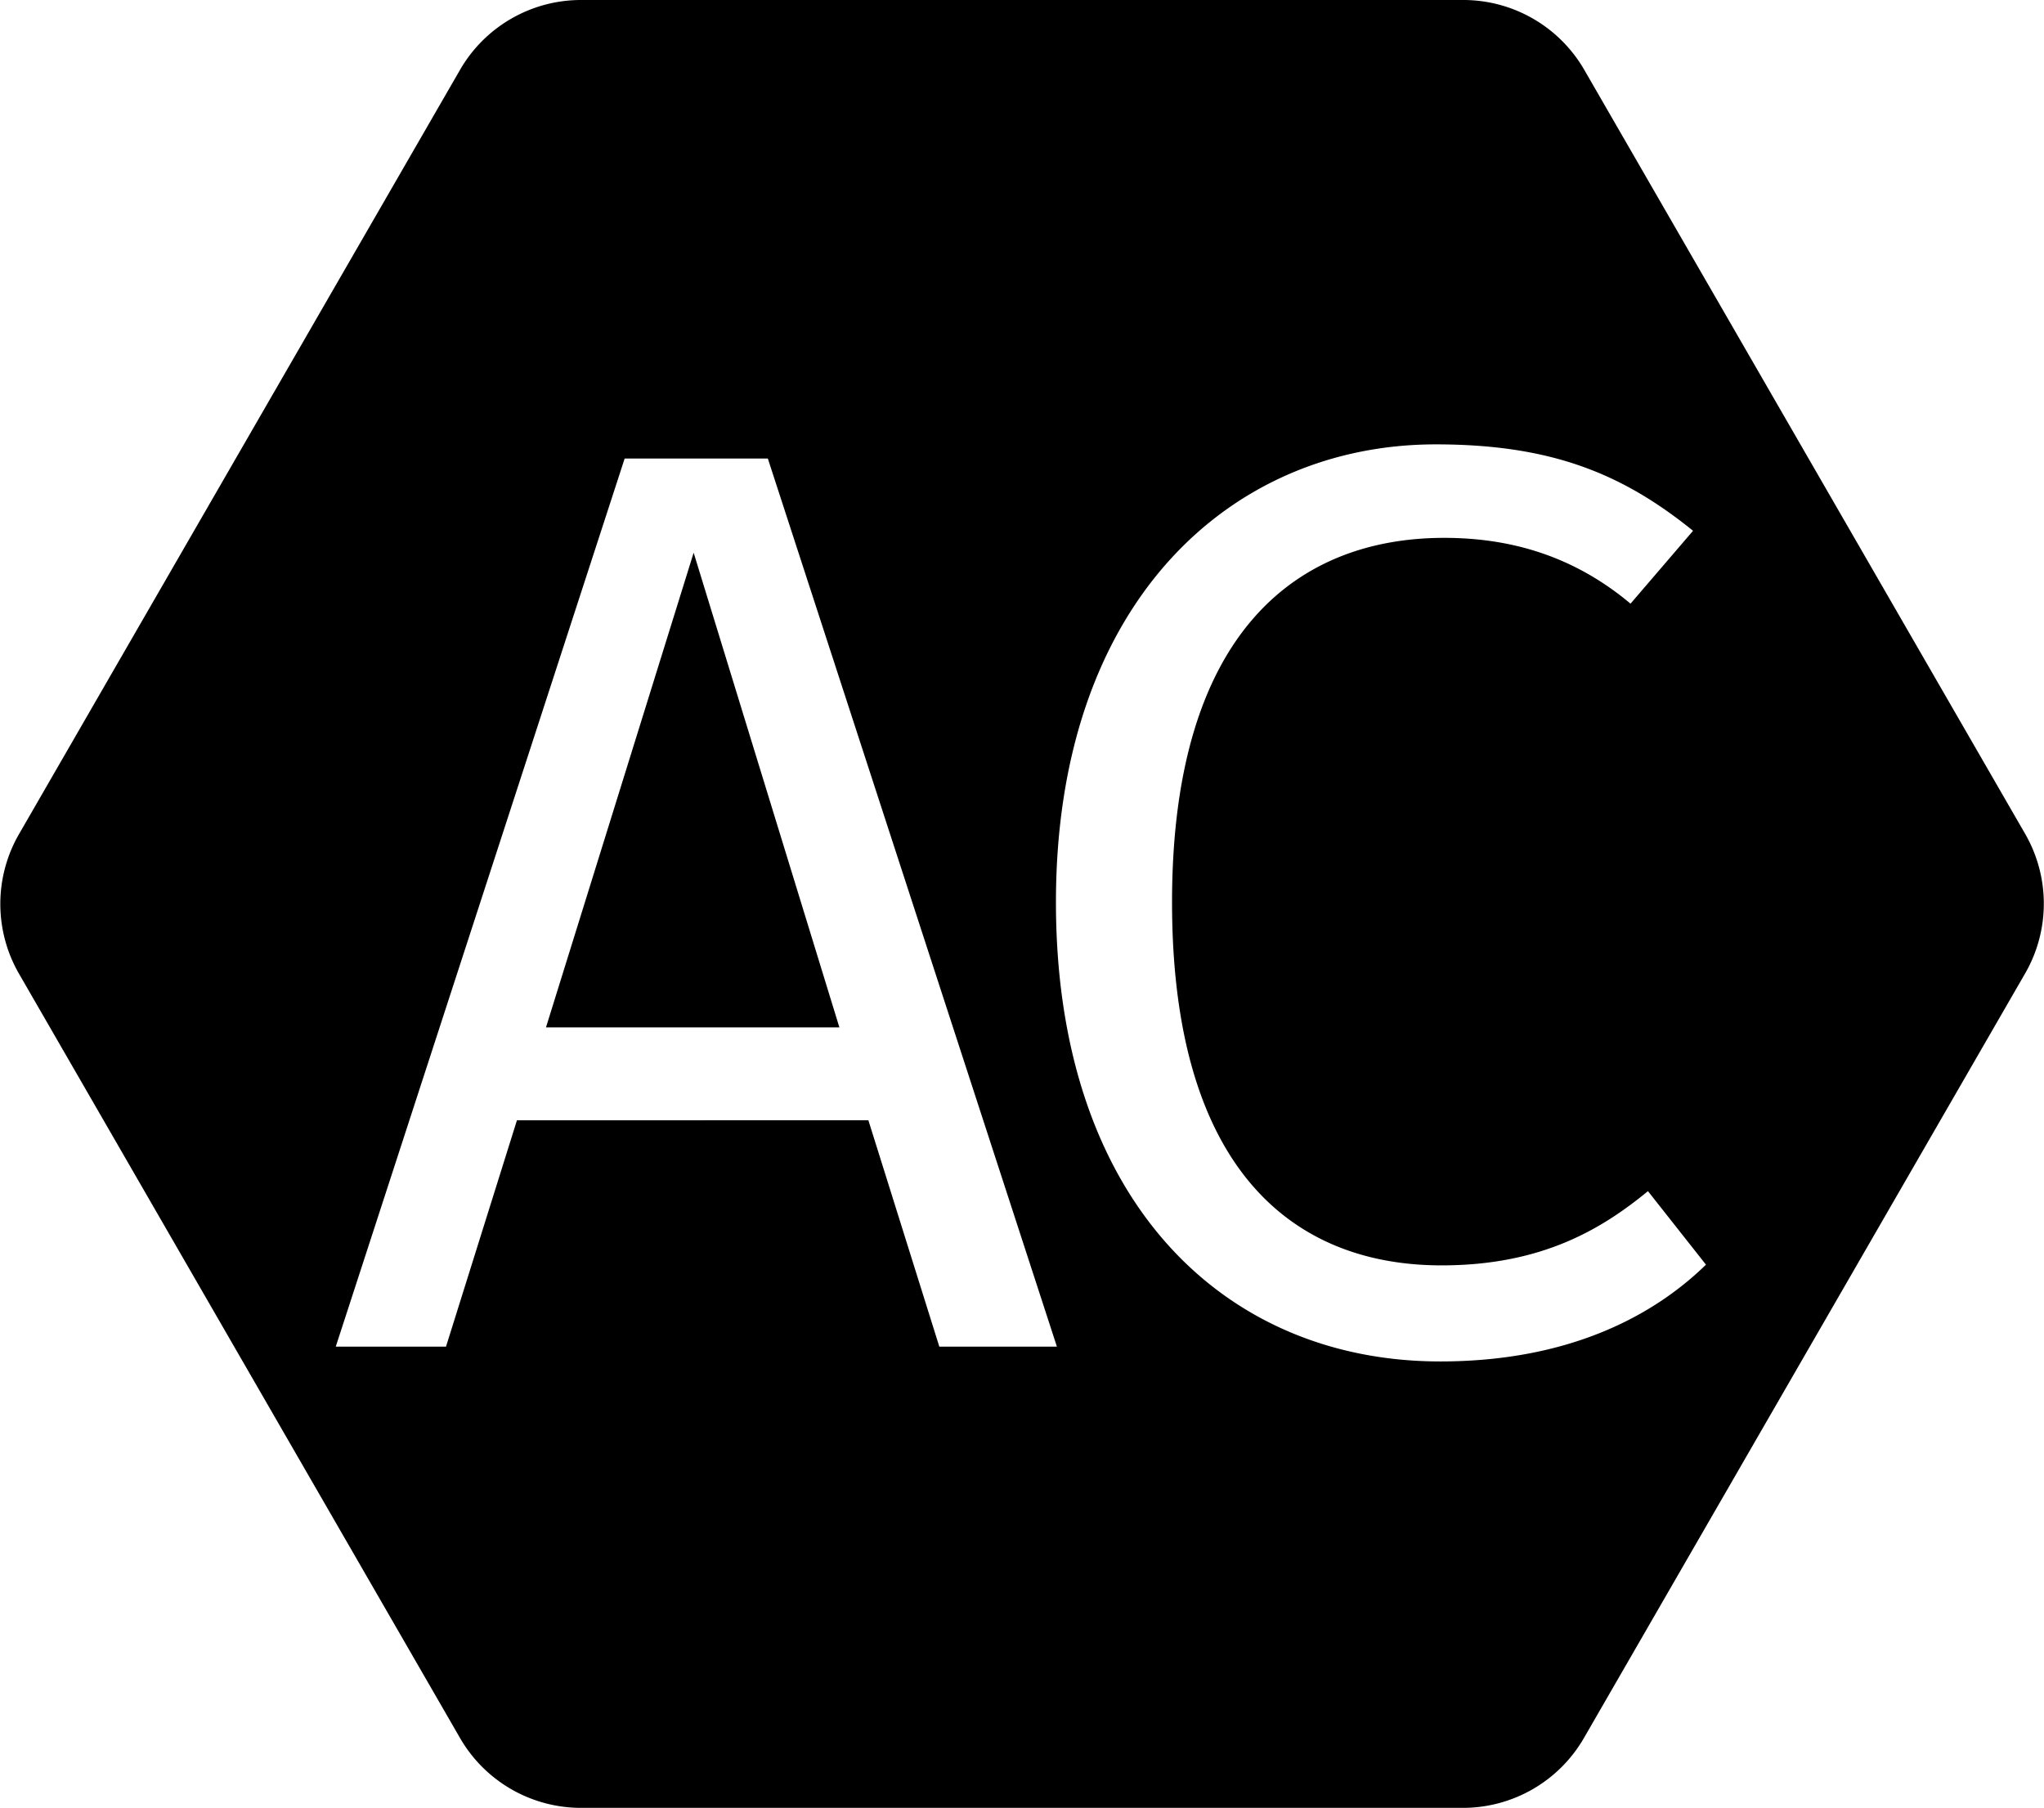 <svg data-name="Layer 1" id="Layer_1" viewBox="0 0 468.15 414" xmlns="http://www.w3.org/2000/svg">
  <polygon points="125.05 235.27 192.25 235.27 158.87 126.57 125.05 235.27"/>
  <path d="M485.79,240l-101-175A32,32,0,0,0,357,49H155a32,32,0,0,0-27.71,16l-101,175a32,32,0,0,0,0,32l101,175A32,32,0,0,0,155,463H357a32,32,0,0,0,27.71-16l101-175A32,32,0,0,0,485.79,240ZM237.07,357.38l-16.25-51.84H140.33l-16.25,51.84H98.83L165,154h32.79L264,357.38Zm114.71,3.39c-49.62,0-88-36.92-88-105.15,0-68.53,39.87-104.86,87-104.86,26.58,0,42.83,6.79,58.92,19.79l-14.32,16.69c-12.85-10.78-27.18-15.07-42.68-15.07-33.38,0-62.33,21.27-62.33,83.45,0,60.55,27.18,83.15,61.74,83.15,22.74,0,36.47-8.13,47.26-17l13.29,16.84C400.22,350.73,380.73,360.77,351.78,360.77Z" transform="translate(-21.93 -49)"/>
</svg>
